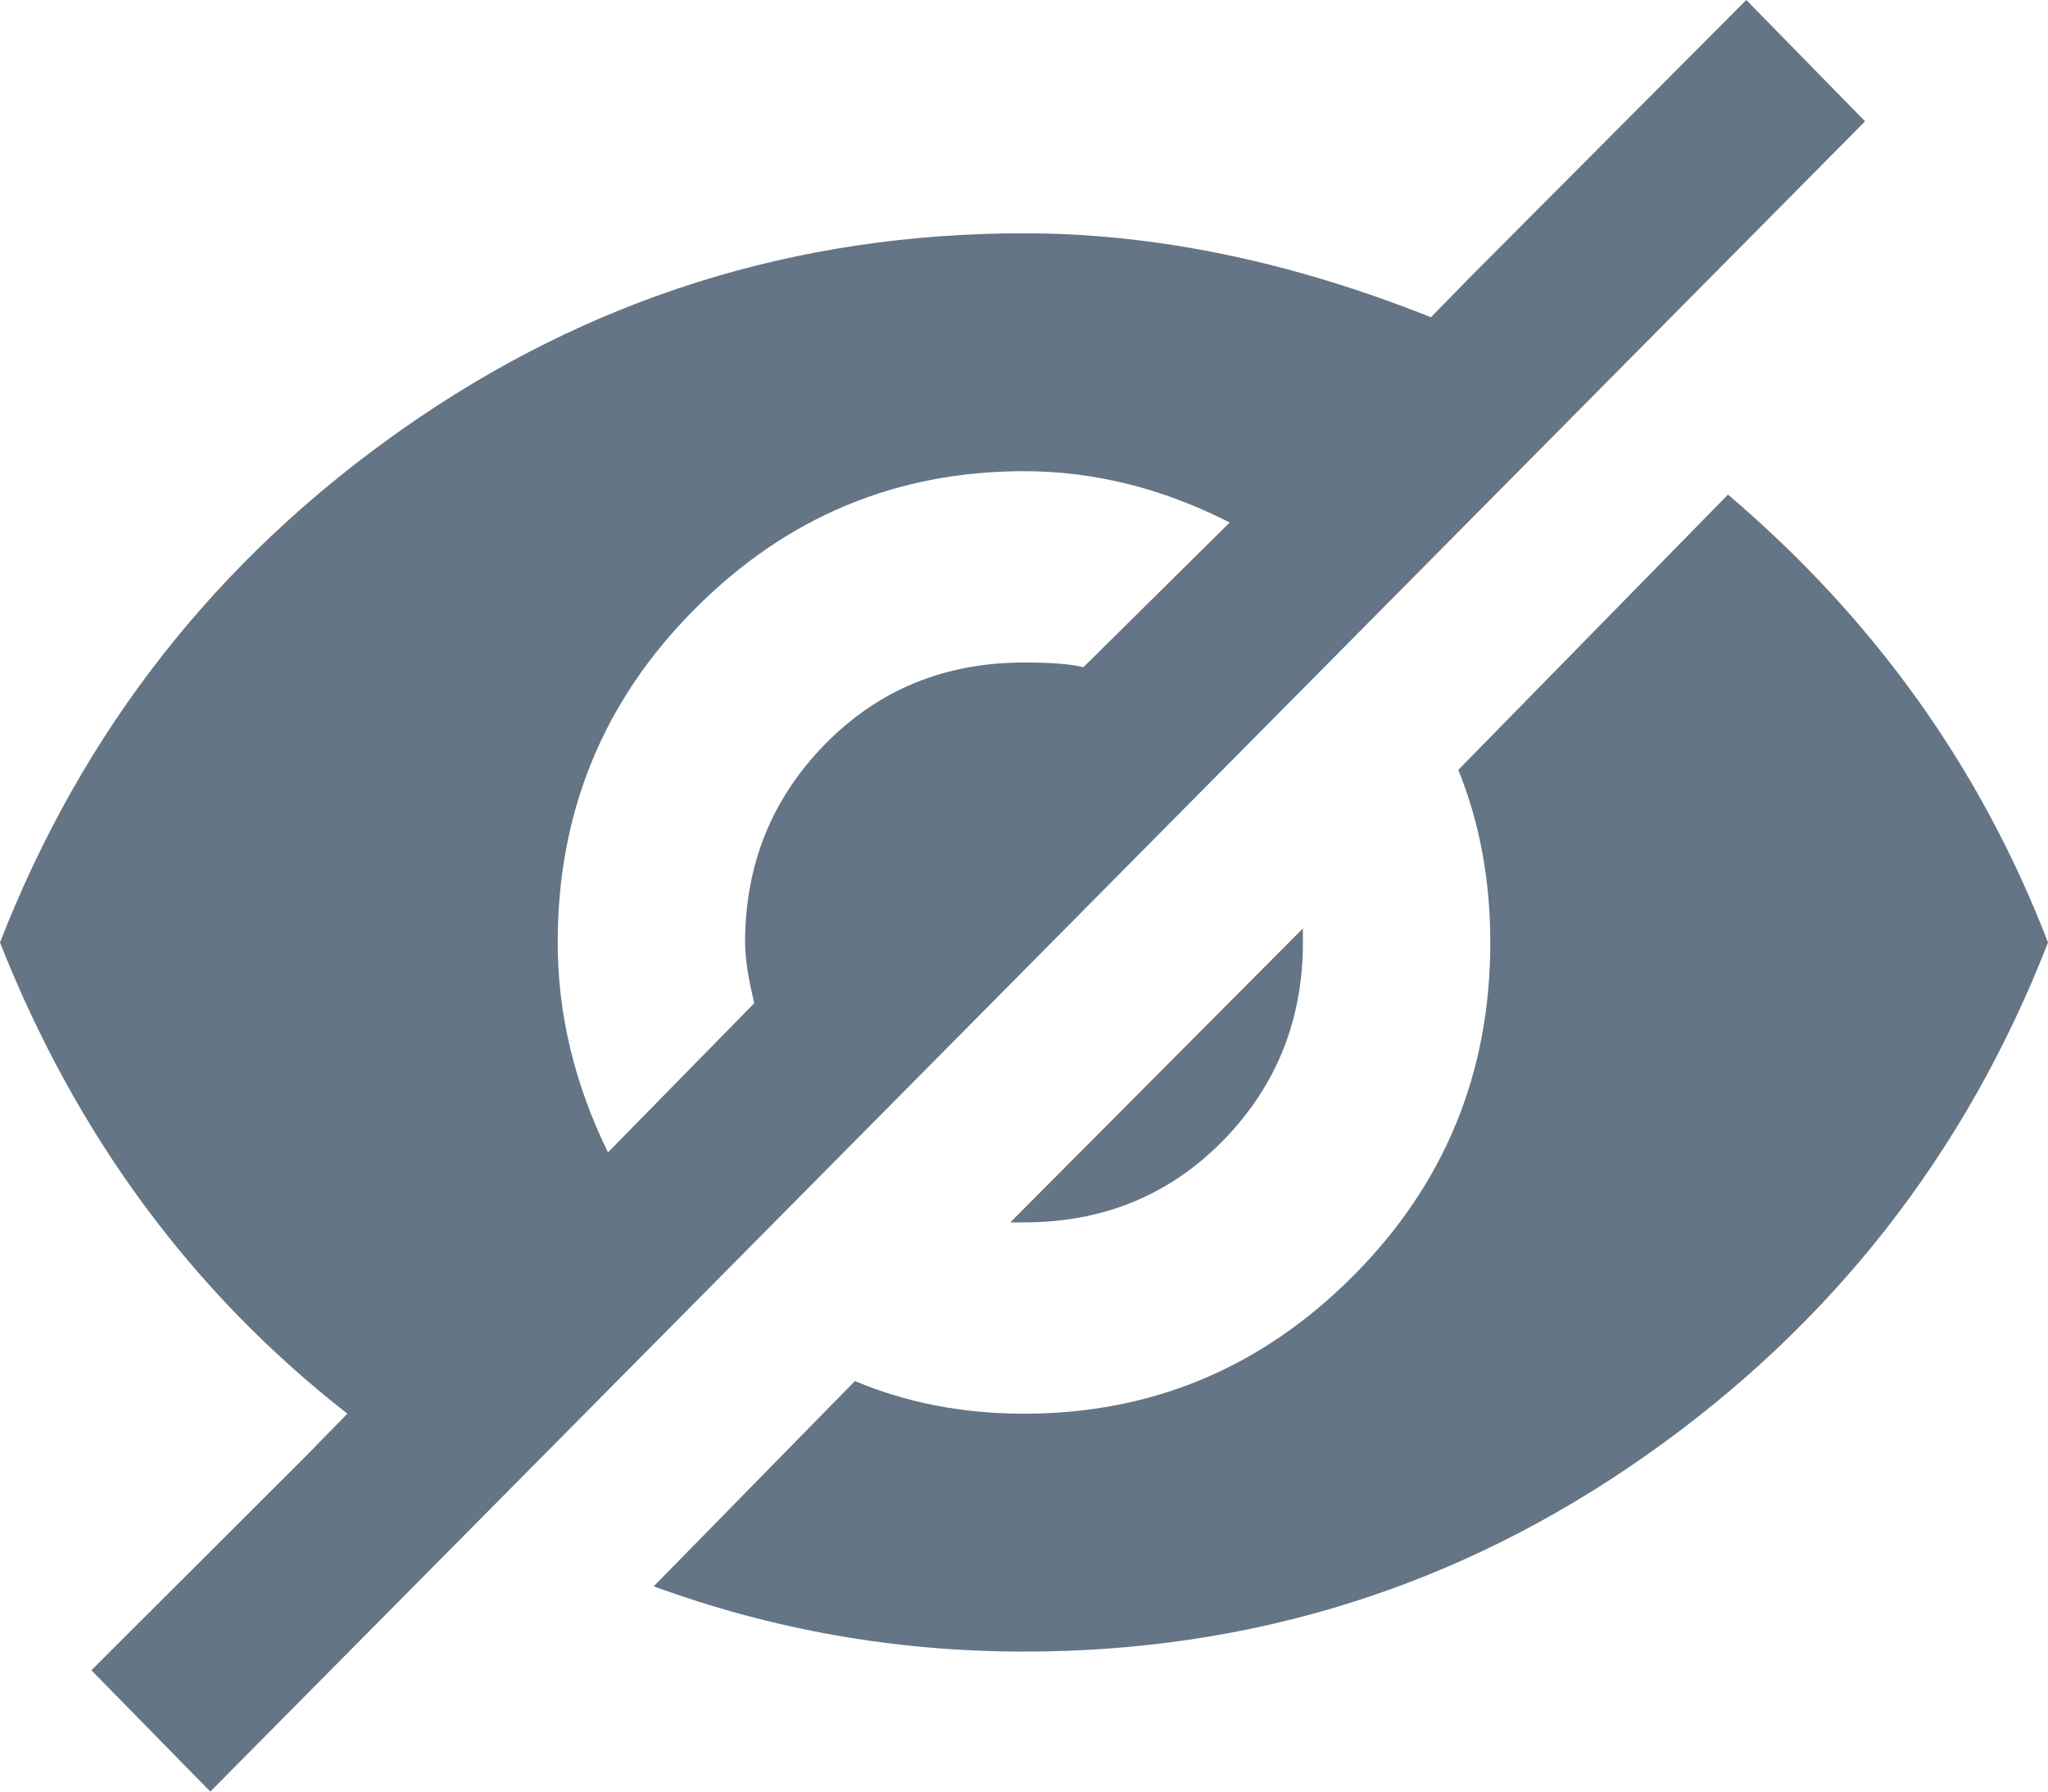 <?xml version="1.0" encoding="UTF-8"?>
<svg width="16px" height="14px" viewBox="0 0 16 14" version="1.1" xmlns="http://www.w3.org/2000/svg" xmlns:xlink="http://www.w3.org/1999/xlink">
    <title>hide</title>
    <g id="Styleguide" stroke="none" stroke-width="1" fill="none" fill-rule="evenodd">
        <g id="Styles" transform="translate(-303, -2010)" fill="#647585">
            <path d="M311,2012.953 C310.524,2012.953 310.083,2013.038 309.679,2013.208 L308.107,2011.604 C309.036,2011.264 310,2011.094 311,2011.094 C312.786,2011.094 314.405,2011.604 315.857,2012.625 C317.31,2013.646 318.357,2014.983 319,2016.635 C318.476,2017.997 317.643,2019.163 316.5,2020.135 L314.393,2017.984 C314.56,2017.571 314.643,2017.122 314.643,2016.635 C314.643,2015.615 314.286,2014.746 313.571,2014.029 C312.857,2013.312 312,2012.953 311,2012.953 Z M303.714,2010.948 L304.643,2010 L317.571,2023.052 L316.643,2024 L314.5,2021.849 L314.179,2021.521 C313.083,2021.958 312.024,2022.177 311,2022.177 C309.214,2022.177 307.595,2021.667 306.143,2020.646 C304.69,2019.625 303.643,2018.288 303,2016.635 C303.595,2015.128 304.5,2013.901 305.714,2012.953 L305.393,2012.625 L303.714,2010.948 Z M307.75,2014.995 C307.488,2015.53 307.357,2016.076 307.357,2016.635 C307.357,2017.656 307.714,2018.525 308.429,2019.242 C309.143,2019.959 310,2020.318 311,2020.318 C311.548,2020.318 312.083,2020.184 312.607,2019.917 L311.464,2018.786 C311.369,2018.811 311.214,2018.823 311,2018.823 C310.381,2018.823 309.863,2018.61 309.446,2018.185 C309.03,2017.76 308.821,2017.243 308.821,2016.635 C308.821,2016.514 308.845,2016.356 308.893,2016.161 L307.75,2014.995 Z M310.893,2014.448 L311,2014.448 C311.619,2014.448 312.137,2014.661 312.554,2015.086 C312.97,2015.511 313.179,2016.028 313.179,2016.635 L313.179,2016.745 L310.893,2014.448 Z" id="hide" transform="translate(311, 2017) scale(1, -1) translate(-311, -2017) "></path>
        </g>
    </g>
</svg>